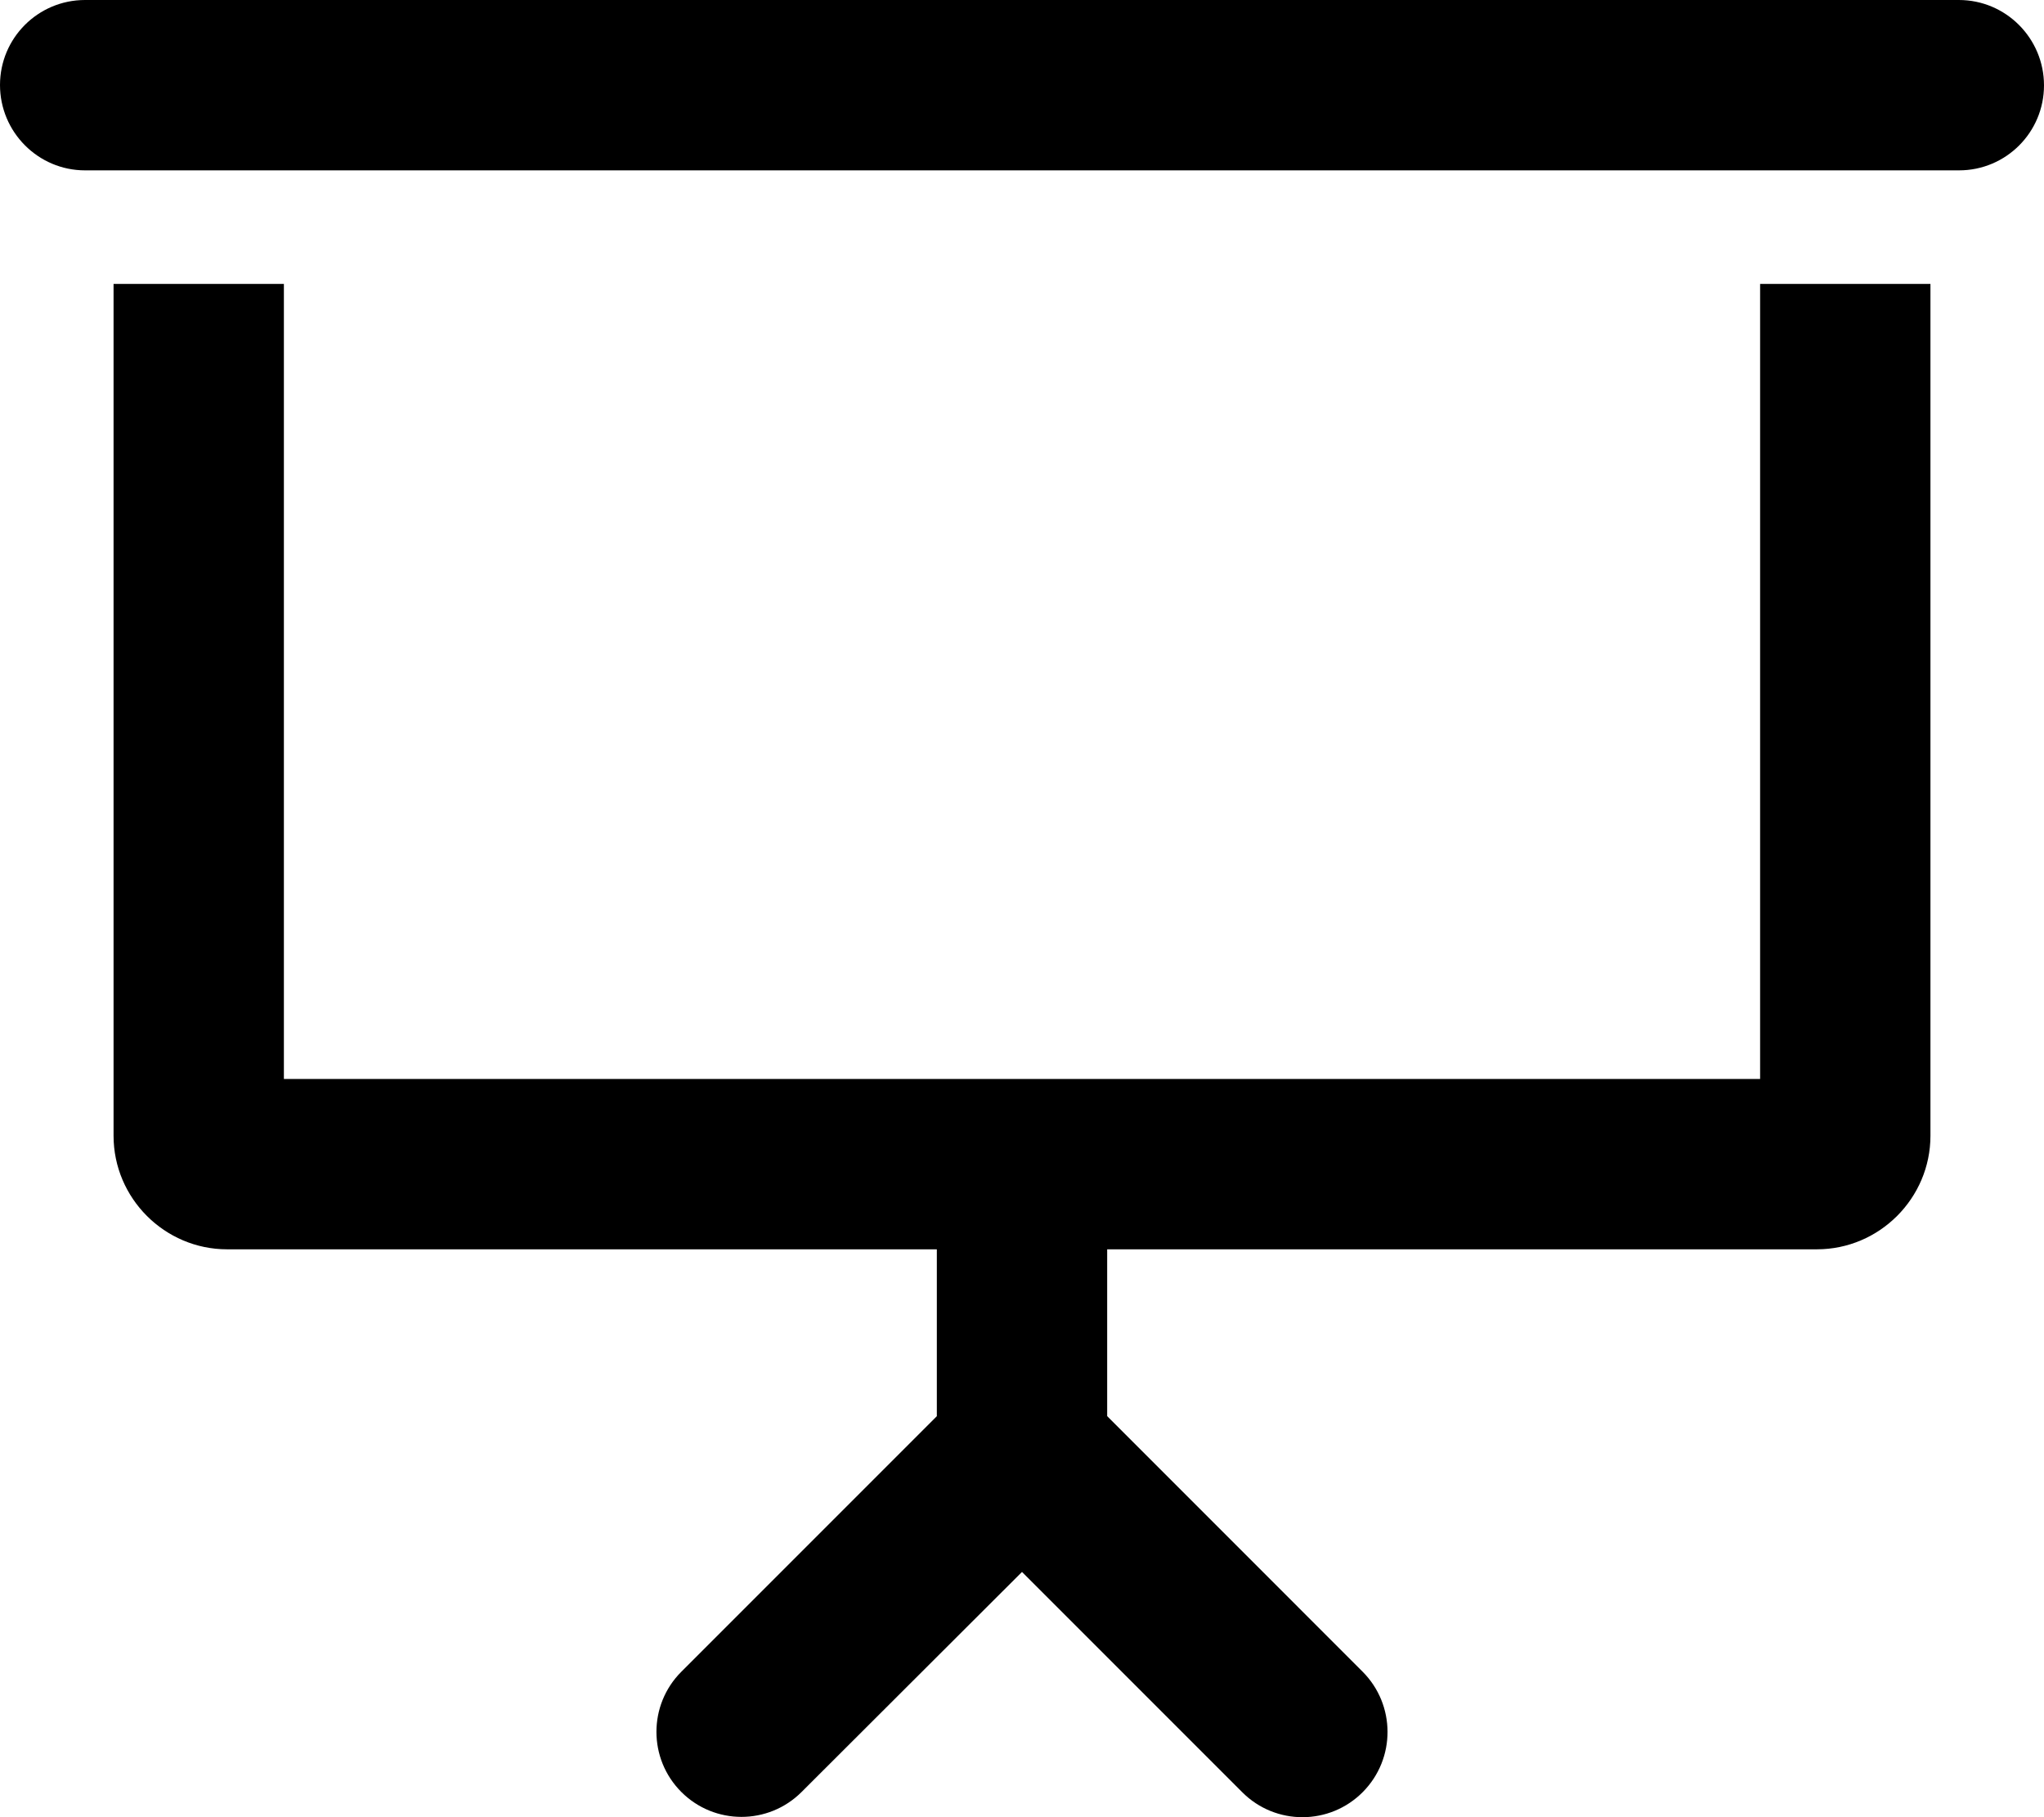 <svg xmlns="http://www.w3.org/2000/svg" viewBox="0 0 576 512"><!--! Font Awesome Pro 6.0.0-beta1 by @fontawesome - https://fontawesome.com License - https://fontawesome.com/license (Commercial License) --><path d="M496 304h-416v-224H32v240c0 17.6 14.4 32 32 32L264 352v47.02l-72 72c-9.354 9.352-9.354 24.52 0 33.88c9.348 9.348 24.51 9.359 33.87 .019L288 442.9l62.09 62.09c9.391 9.391 24.63 9.348 33.97-.094c9.301-9.406 9.258-24.55-.094-33.91L312 399V352L512 352c17.6 0 32-14.4 32-32V80h-48V304zM552 0H23.96C10.72 0 0 10.73 0 23.95S10.72 48 23.96 48h528.1C565.3 48 576 37.27 576 24.05S565.3 0 552 0z"/></svg>